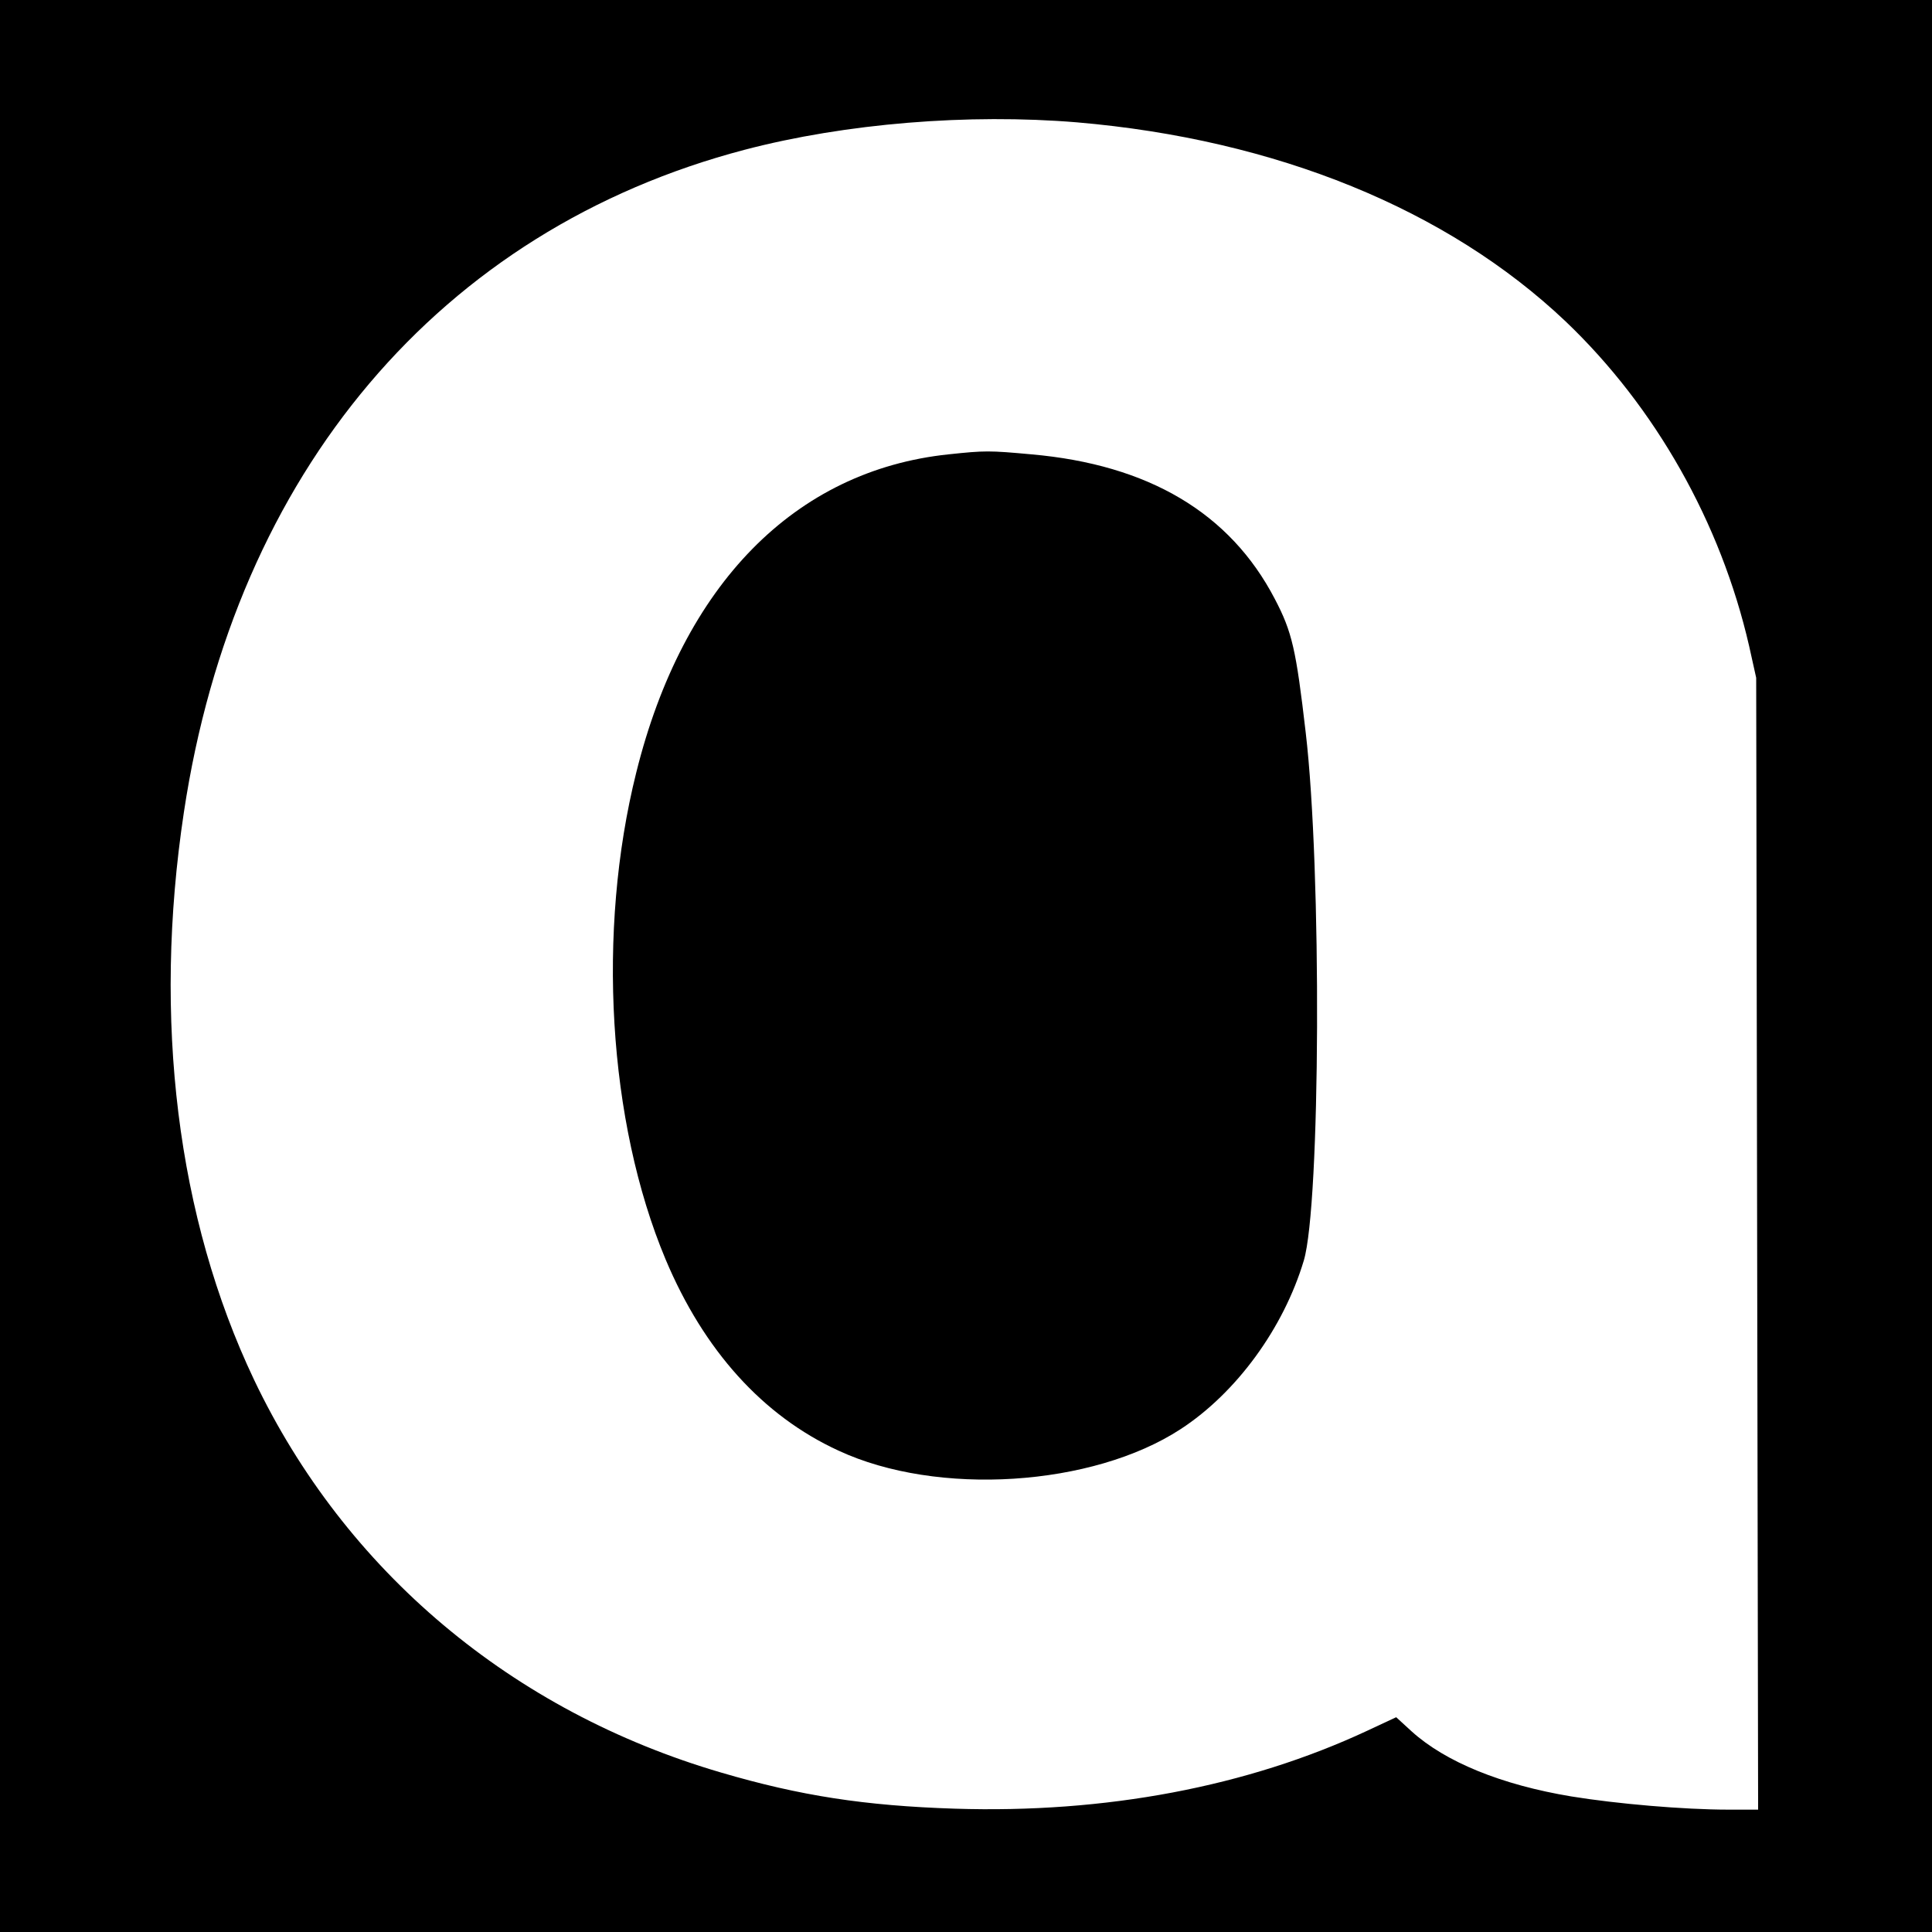 <svg version="1.0" xmlns="http://www.w3.org/2000/svg" width="800" height="800" viewBox="0 0 600 600"><path d="M0 300v300h600V0H0v300zM334.5 38c61.8 5.3 115 27 151.7 61.8 27.9 26.6 48.2 62.5 57 100.8l2.2 9.9.3 175.7.3 175.8h-9.2c-13.9 0-34.7-1.8-48.8-4.1-21.7-3.6-39.1-10.7-49.6-20.2l-4.8-4.4-9 4.2c-37.3 17.4-81.3 25.7-128.1 24.2-27.9-.9-48-4-72.5-11.2-65-19-116.8-62.6-145.1-122C55 378.2 47.4 316.6 57.1 252.3 73 146.6 136.8 71.3 231.3 46.5c31.3-8.2 69.5-11.3 103.2-8.5z"/><path d="M294.6 141.1c-47.7 5-82.5 40.4-97 98.8-12.3 49.2-8.8 108.5 9.1 151.2 11.9 28.3 30.2 48.6 53.7 59.4 30.7 14.3 78.9 11.2 106.3-6.7 17.3-11.3 31.9-31.3 38.2-52.3 5.2-17.3 5.6-121.5.6-164-3-25.8-4.2-31.2-9.6-41.5-13.9-26.7-39.2-41.7-75.6-44.9-13.1-1.2-14.4-1.2-25.7 0z"/></svg>